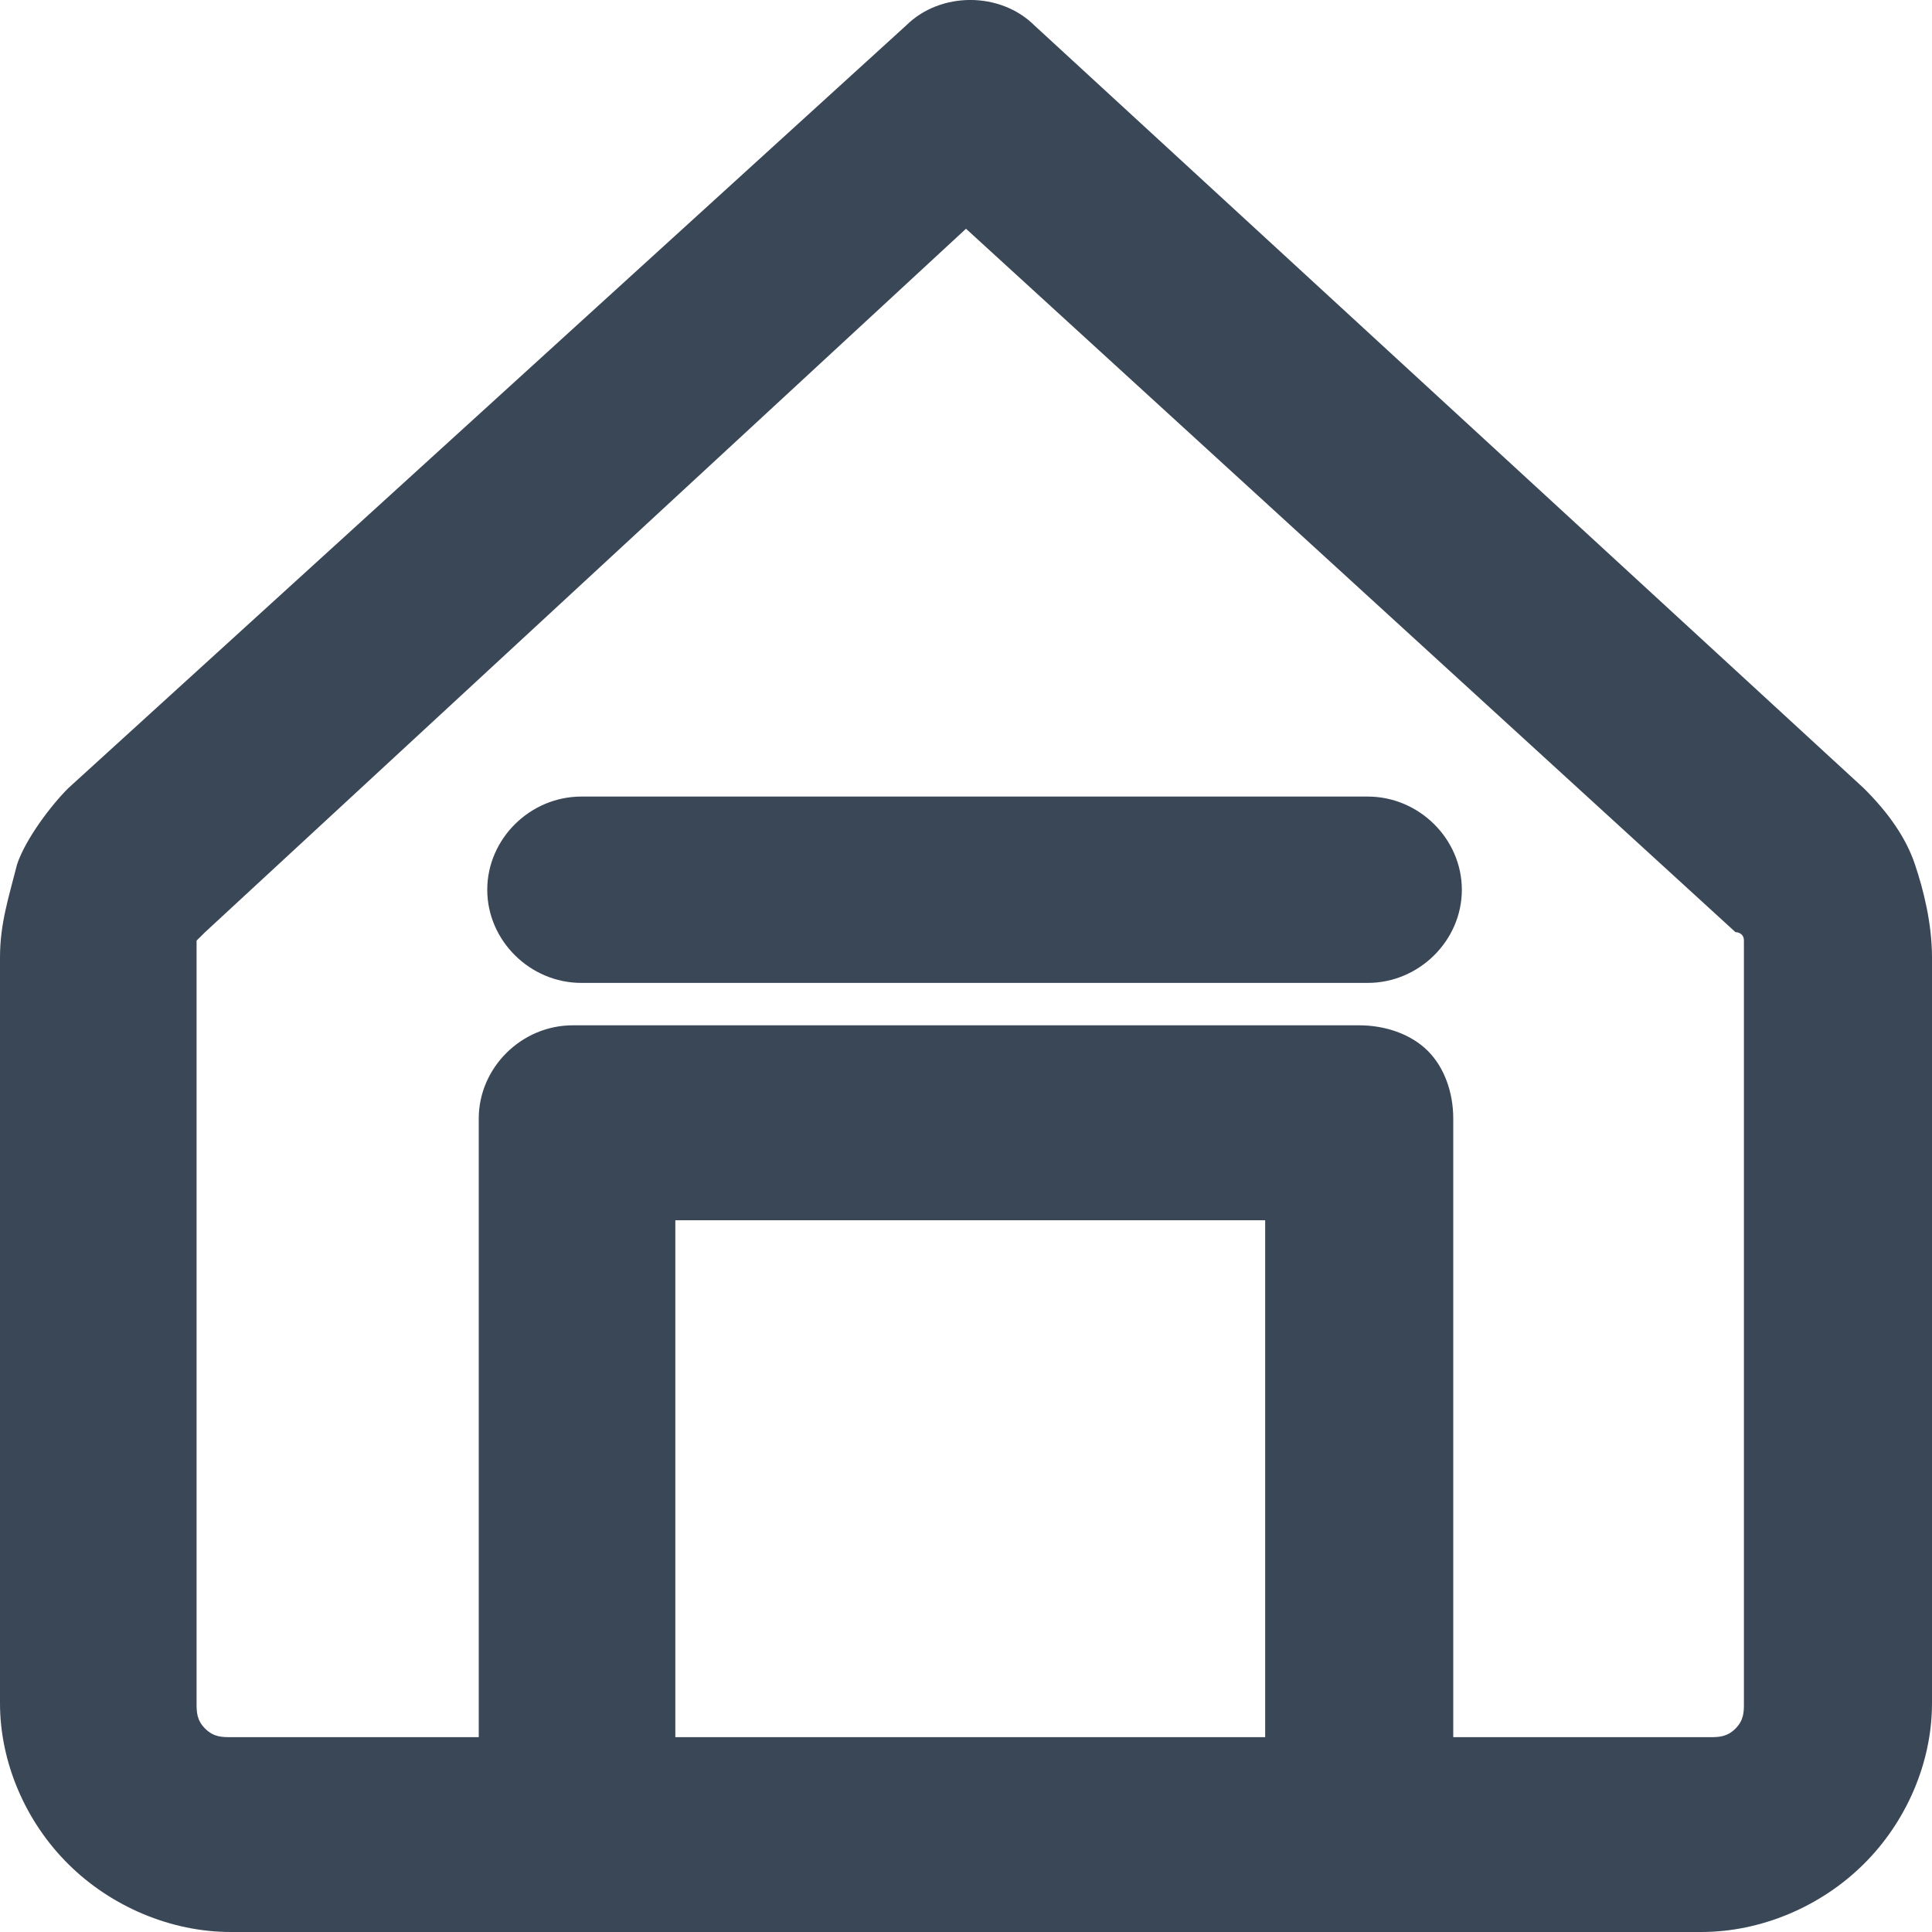 <svg width="20" height="20" viewBox="0 0 20 20" fill="none" xmlns="http://www.w3.org/2000/svg">
<path fill-rule="evenodd" clip-rule="evenodd" d="M9.381 0.263C9.735 -0.088 10.354 -0.088 10.708 0.263L19.292 8.158C19.558 8.421 19.735 8.684 19.823 8.947C19.912 9.211 20 9.561 20 9.912V17.632C20 18.246 19.735 18.86 19.292 19.298C18.85 19.737 18.23 20 17.611 20H2.389C1.77 20 1.15 19.737 0.708 19.298C0.265 18.86 0 18.246 0 17.632V9.912C0 9.561 0.088 9.298 0.177 8.947C0.265 8.684 0.531 8.333 0.708 8.158L9.381 0.263ZM2.124 9.649L2.035 9.737C2.035 9.825 2.035 9.825 2.035 9.912V17.632C2.035 17.719 2.035 17.807 2.124 17.895C2.212 17.983 2.301 17.983 2.389 17.983H4.956V11.579C4.956 11.053 5.398 10.614 5.929 10.614H14.071C14.336 10.614 14.602 10.702 14.779 10.877C14.956 11.053 15.044 11.316 15.044 11.579V17.983H17.699C17.788 17.983 17.876 17.983 17.965 17.895C18.053 17.807 18.053 17.719 18.053 17.632V9.912C18.053 9.825 18.053 9.825 18.053 9.737C18.053 9.649 17.965 9.649 17.965 9.649L10 2.368L2.124 9.649ZM13.097 17.983V12.632H6.991V17.983H13.097ZM14.159 10.175H6.018C5.487 10.175 5.044 9.737 5.044 9.211C5.044 8.684 5.487 8.246 6.018 8.246H14.159C14.69 8.246 15.133 8.684 15.133 9.211C15.133 9.737 14.69 10.175 14.159 10.175Z" fill="#3A4757"/>
</svg>